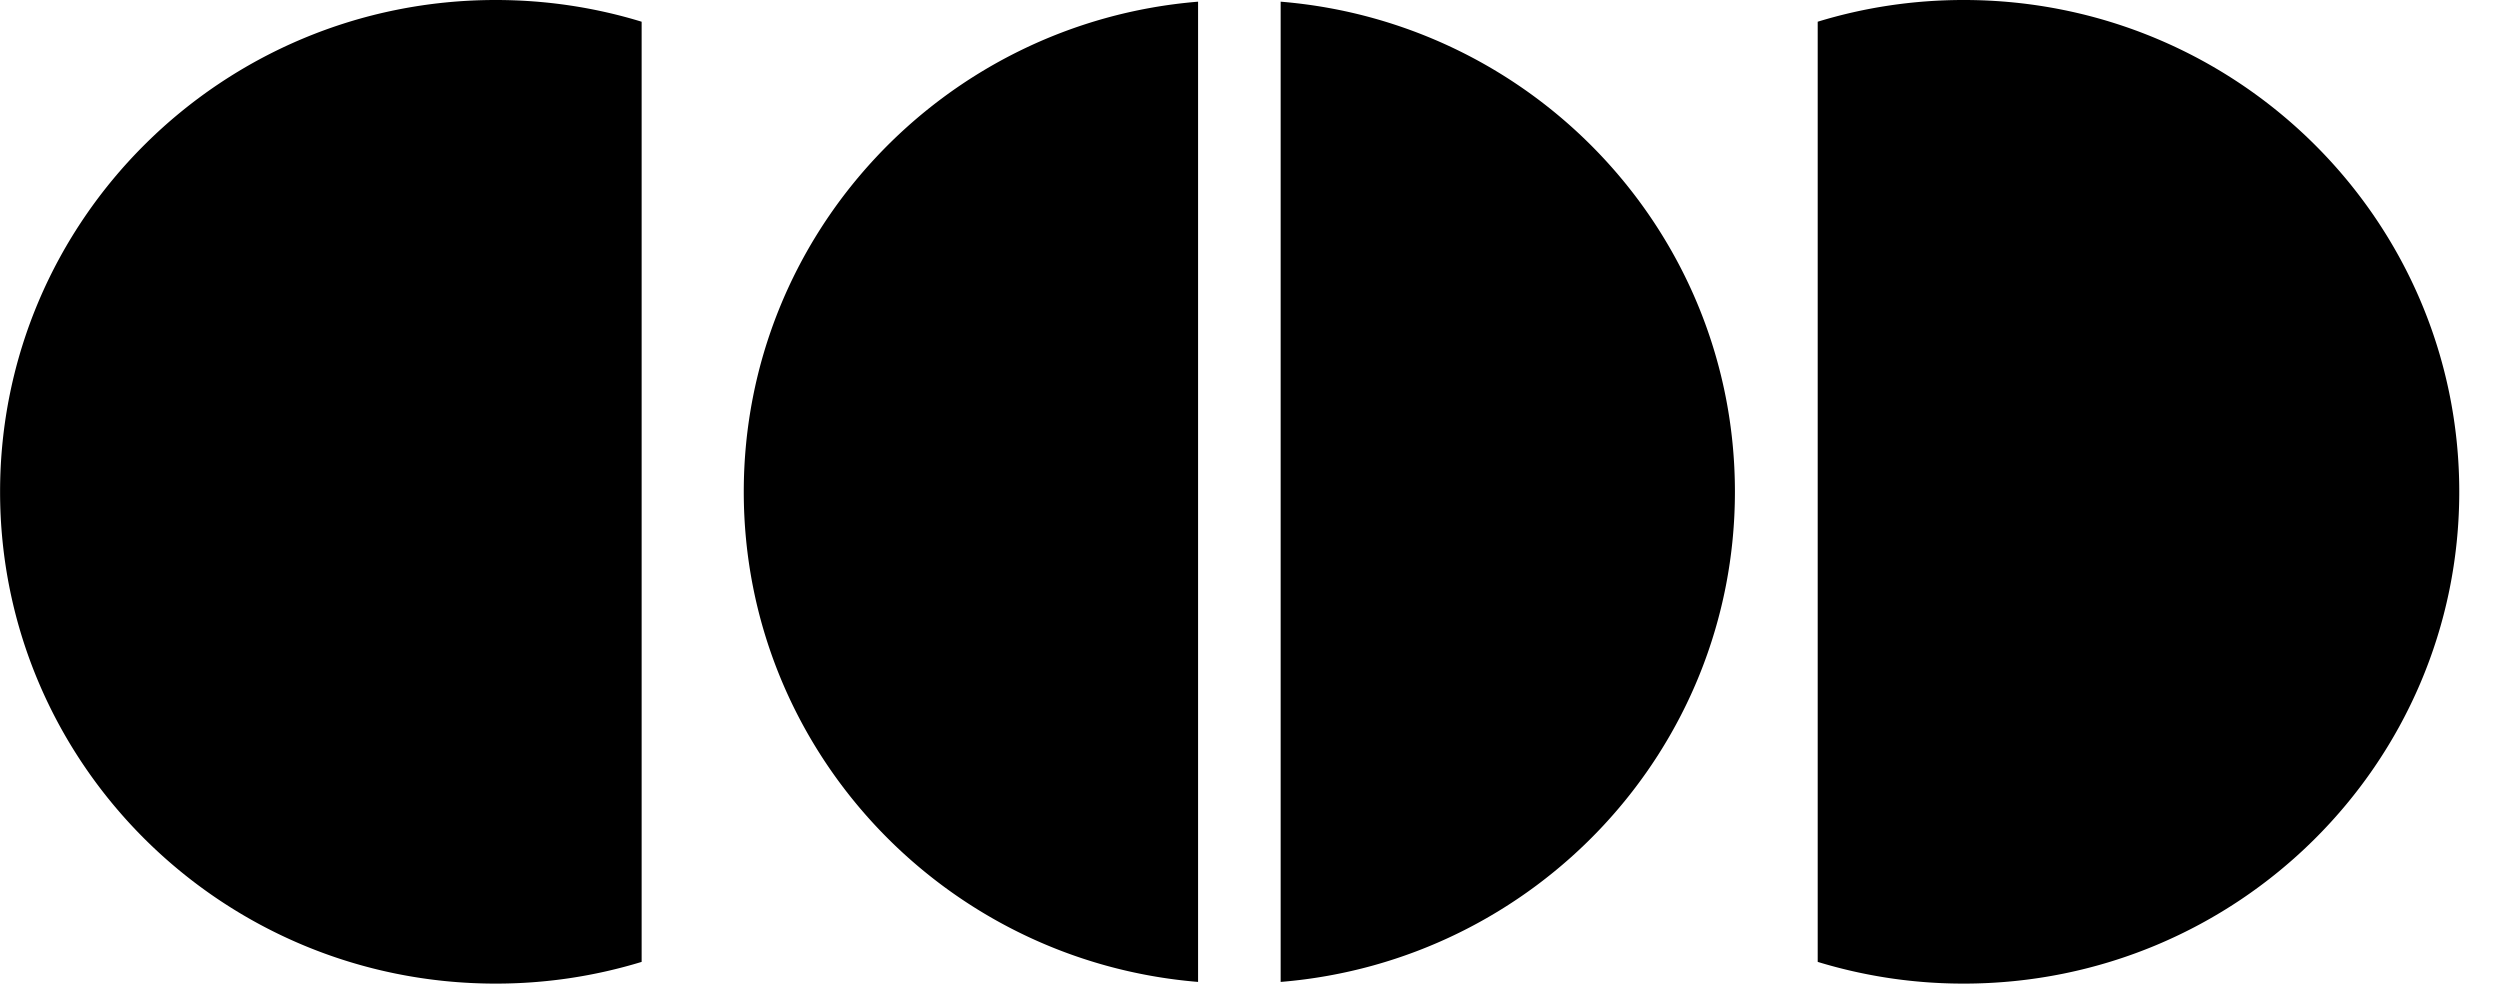 <svg xmlns="http://www.w3.org/2000/svg" width="61" height="24" fill="currentColor" viewBox="0 0 61 24">
  <path fill-rule="evenodd" d="M44.352 23.47a12.14 12.14 0 0 0 3.562.53c6.678 0 12.092-5.372 12.092-12 0-6.627-5.414-12-12.092-12-1.24 0-2.436.185-3.562.53v22.94Zm-28.696 0a12.14 12.14 0 0 1-3.562.53C5.416 24 .002 18.628.002 12c0-6.627 5.414-12 12.092-12 1.24 0 2.436.185 3.562.53v22.94ZM29.233.041C23.026.549 18.148 5.709 18.148 12c0 6.29 4.878 11.45 11.085 11.959V.04Zm2.015 23.918c6.207-.508 11.084-5.668 11.084-11.96 0-6.29-4.877-11.45-11.084-11.958v23.918Z" clip-rule="evenodd"/>
</svg>
